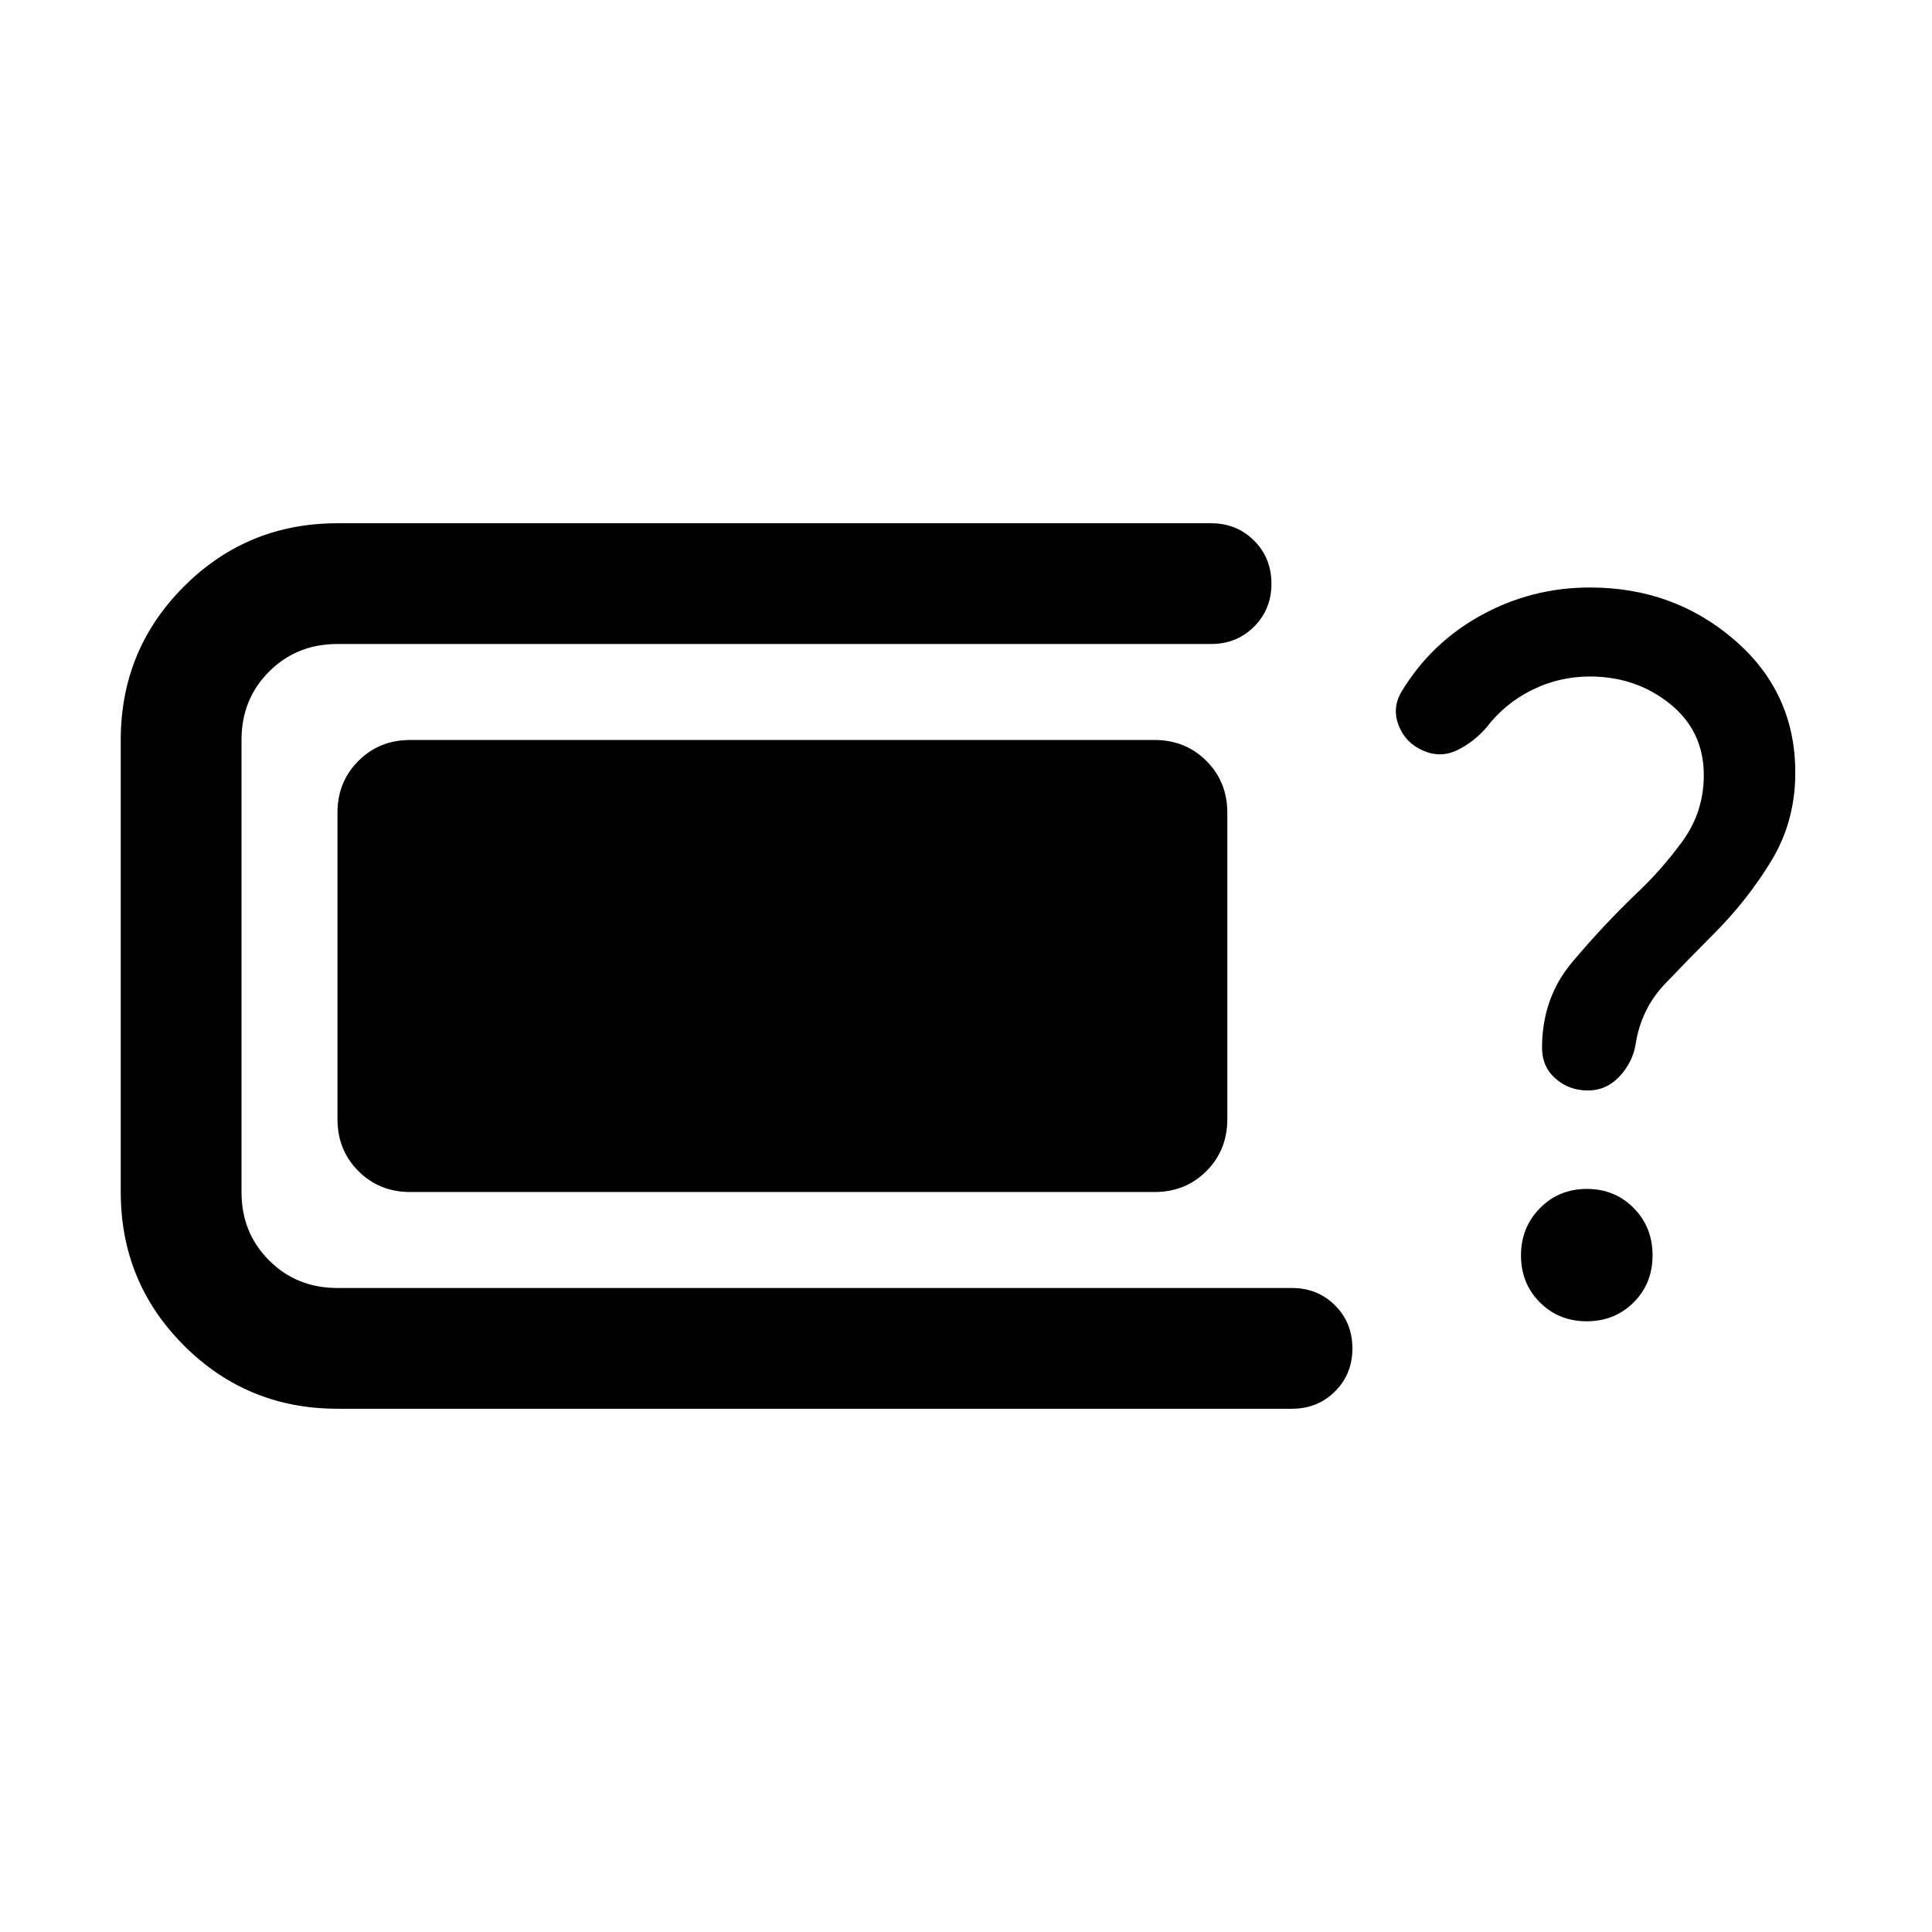 <svg xmlns="http://www.w3.org/2000/svg" height="24" viewBox="0 -960 960 960" width="24"><path d="M167.69-260q-44.87 0-76.28-31.41Q60-322.82 60-367.69v-224.62q0-44.87 31.41-76.28Q122.82-700 167.69-700h434.08q12.75 0 21.37 8.63 8.63 8.63 8.63 21.38 0 12.76-8.63 21.37-8.62 8.62-21.37 8.62H167.69q-20.27 0-33.98 13.71Q120-612.58 120-592.31v224.62q0 20.27 13.71 33.98Q147.42-320 167.69-320H642q12.75 0 21.37 8.63 8.63 8.63 8.63 21.38 0 12.76-8.63 21.37Q654.75-260 642-260H167.69Zm36.16-107.69q-15.37 0-25.76-10.4-10.4-10.39-10.4-25.76v-152.3q0-15.37 10.4-25.76 10.39-10.4 25.76-10.4h369.84q15.37 0 25.76 10.4 10.4 10.39 10.4 25.76v152.3q0 15.37-10.4 25.76-10.39 10.4-25.76 10.4H203.85Zm585.23-50.46q-9.46 0-16.15-5.9-6.7-5.9-6.7-15.33 0-24.7 15-42.54 15-17.85 31.46-33.69 12.72-11.85 23.32-26.39 10.6-14.54 10.6-32.85 0-21.92-16.87-35.46-16.88-13.54-39.74-13.54-15.22 0-28.69 6.66-13.47 6.65-22.62 18.58-6.46 7.46-14.73 11.42t-16.96.11q-8.69-3.84-12.04-12.53-3.35-8.7 1.5-16.77 14.62-24.23 39.64-37.97 25.03-13.73 53.9-13.73 41.69 0 71.88 26.09 30.2 26.08 30.2 65.91 0 24.16-11.89 43.77-11.88 19.62-28.88 36.62-11.77 11.77-23.89 24.46-12.11 12.69-14.73 30.46-1.61 8.89-8.08 15.75-6.46 6.87-15.53 6.87Zm-.64 114.69q-13.9 0-23.29-9.41-9.38-9.4-9.38-23.3 0-13.91 9.4-23.48 9.41-9.58 23.31-9.58 13.9 0 23.29 9.48 9.38 9.48 9.38 23.5t-9.4 23.4q-9.41 9.39-23.31 9.39Z"/></svg>